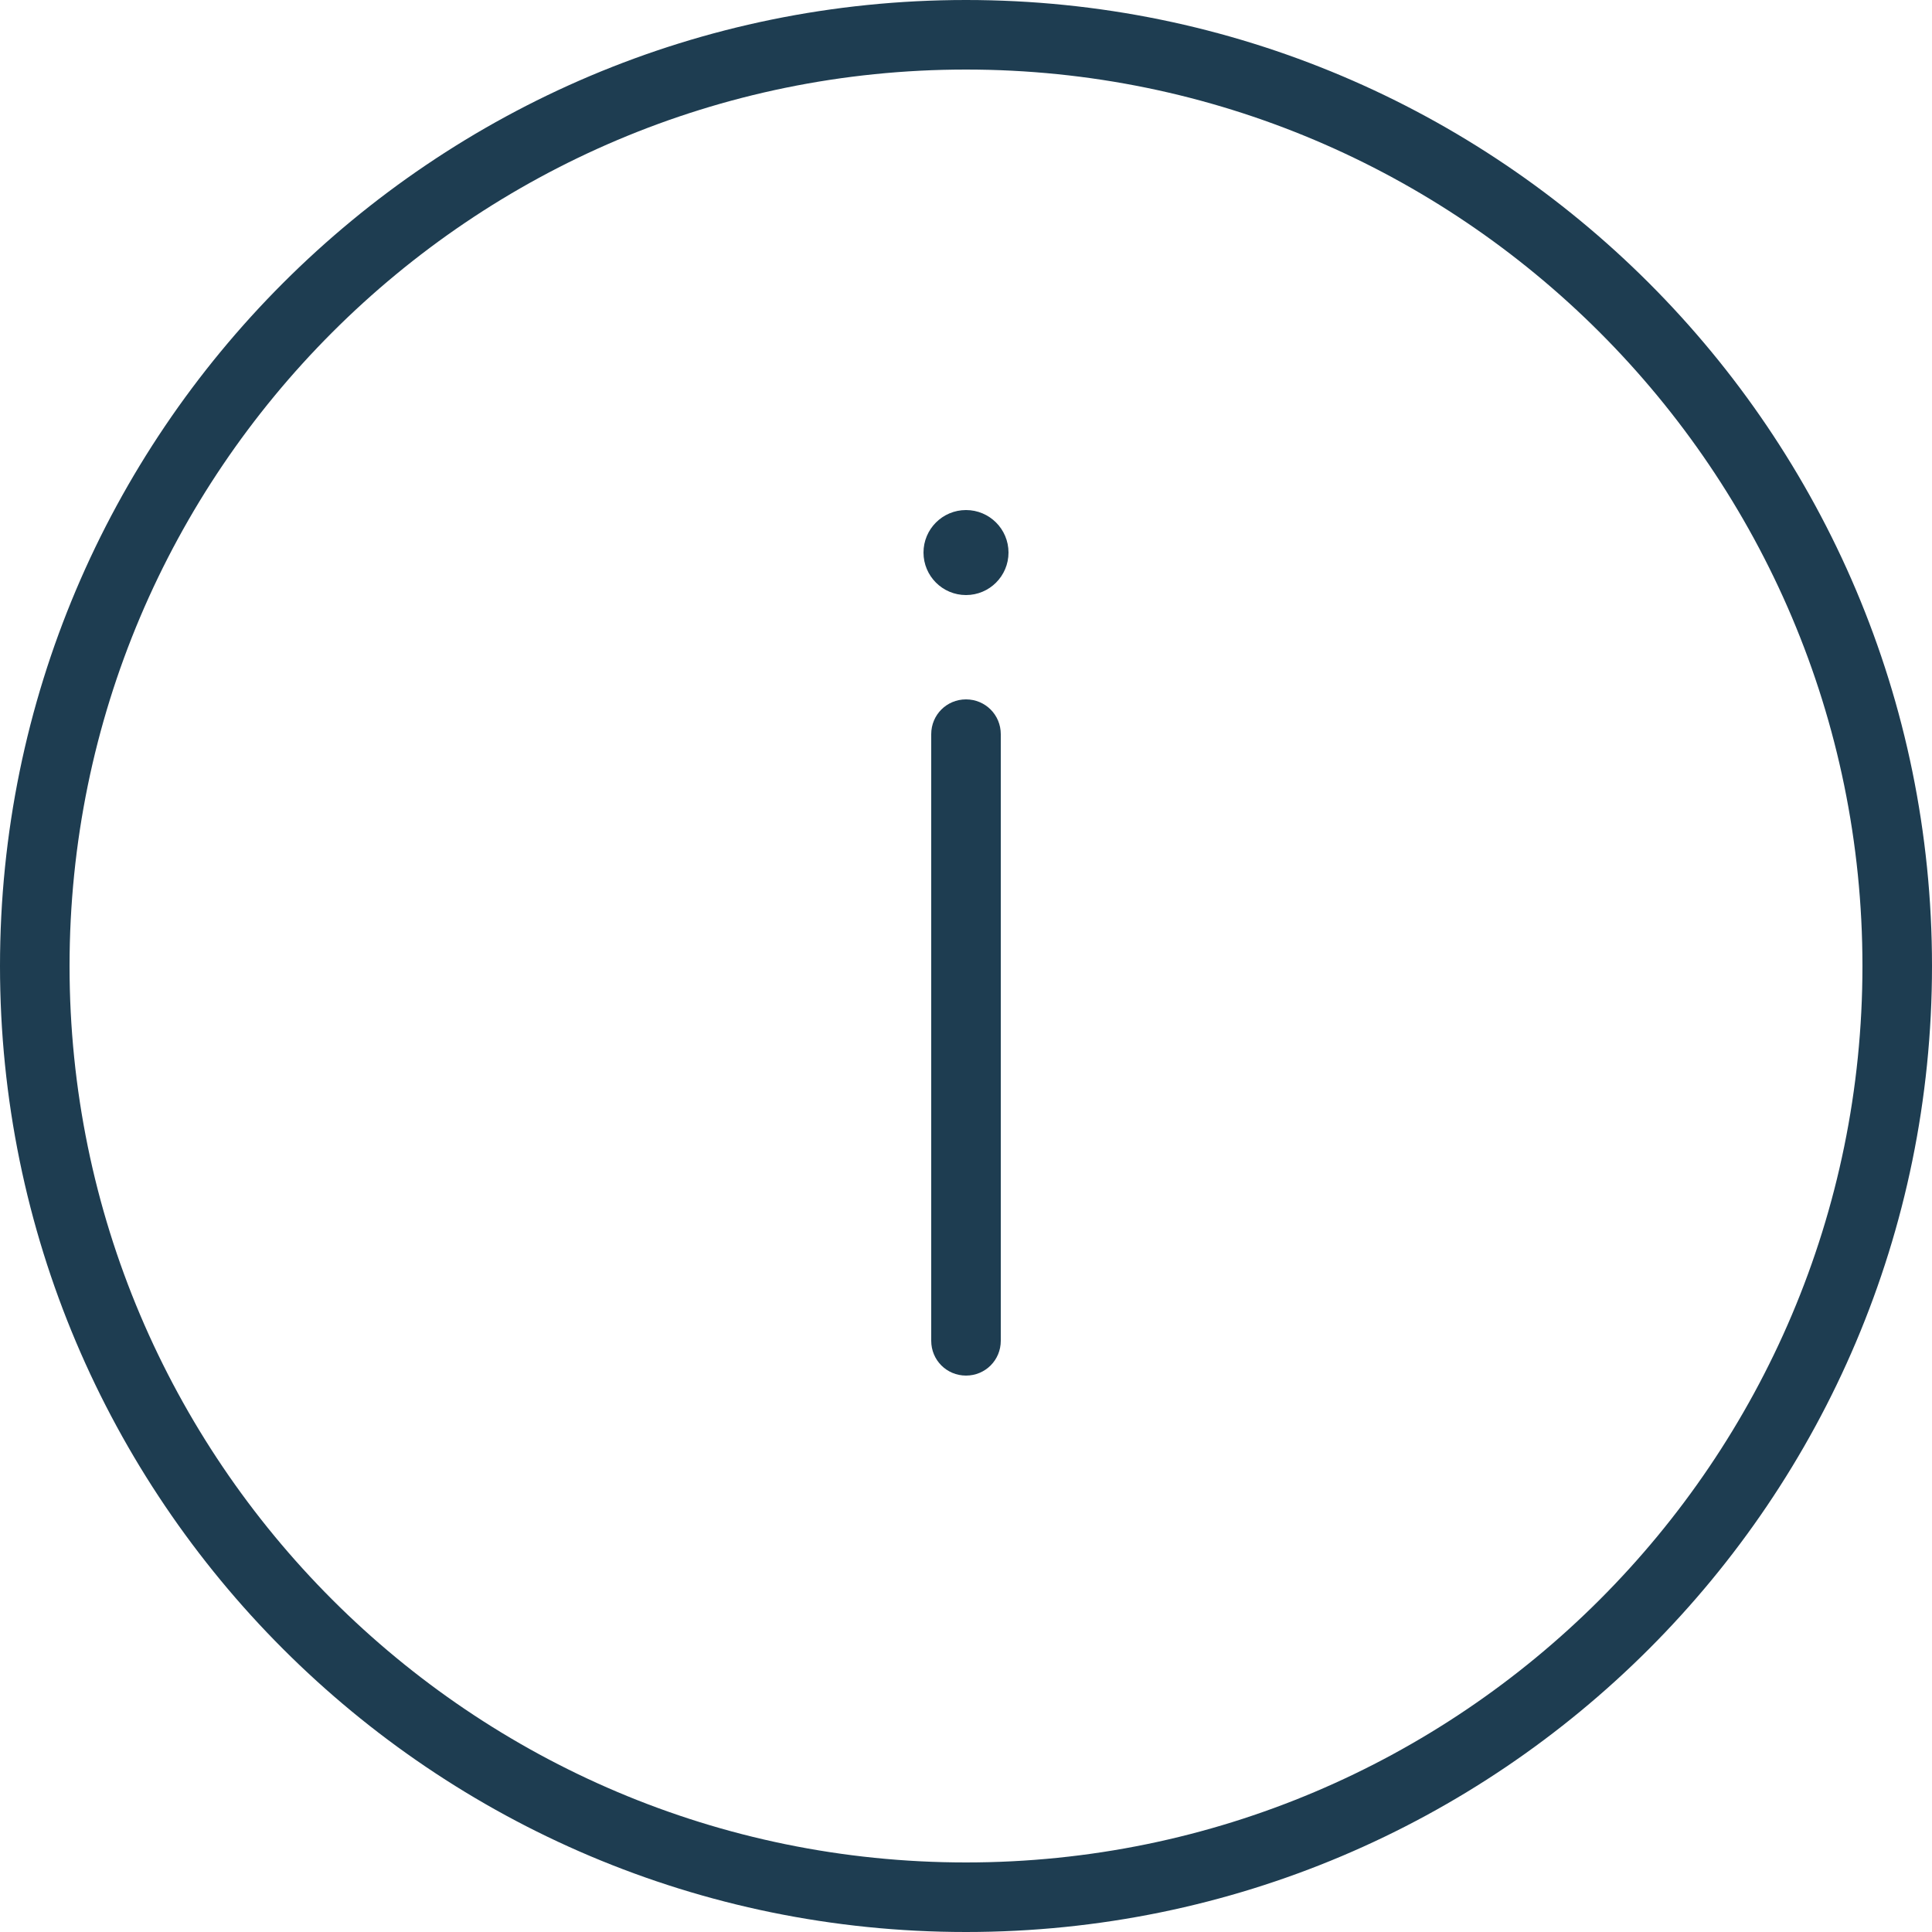 <?xml version="1.0" encoding="utf-8"?>
<!-- Generator: Adobe Illustrator 23.0.3, SVG Export Plug-In . SVG Version: 6.00 Build 0)  -->
<svg version="1.1" id="Layer_1" xmlns="http://www.w3.org/2000/svg" xmlns:xlink="http://www.w3.org/1999/xlink" x="0px" y="0px"
	 viewBox="0 0 50 50" style="enable-background:new 0 0 50 50;" xml:space="preserve">
<style type="text/css">
	.st0{fill:#1E3D51;}
</style>
<g>
	<g>
		<path class="st0" d="M25,50C11.2,50,0,38.8,0,25S11.2,0,25,0s25,11.2,25,25S38.8,50,25,50z M25,1.8C12.2,1.8,1.8,12.2,1.8,25
			S12.2,48.2,25,48.2S48.2,37.8,48.2,25S37.8,1.8,25,1.8z"/>
	</g>
	<g>
		<path class="st0" d="M25,35.6c-0.5,0-0.9-0.4-0.9-0.9V19c0-0.5,0.4-0.9,0.9-0.9s0.9,0.4,0.9,0.9v15.7C25.9,35.2,25.5,35.6,25,35.6
			z"/>
	</g>
	<g>
		<circle class="st0" cx="25" cy="14.3" r="1.1"/>
	</g>
</g>
</svg>
